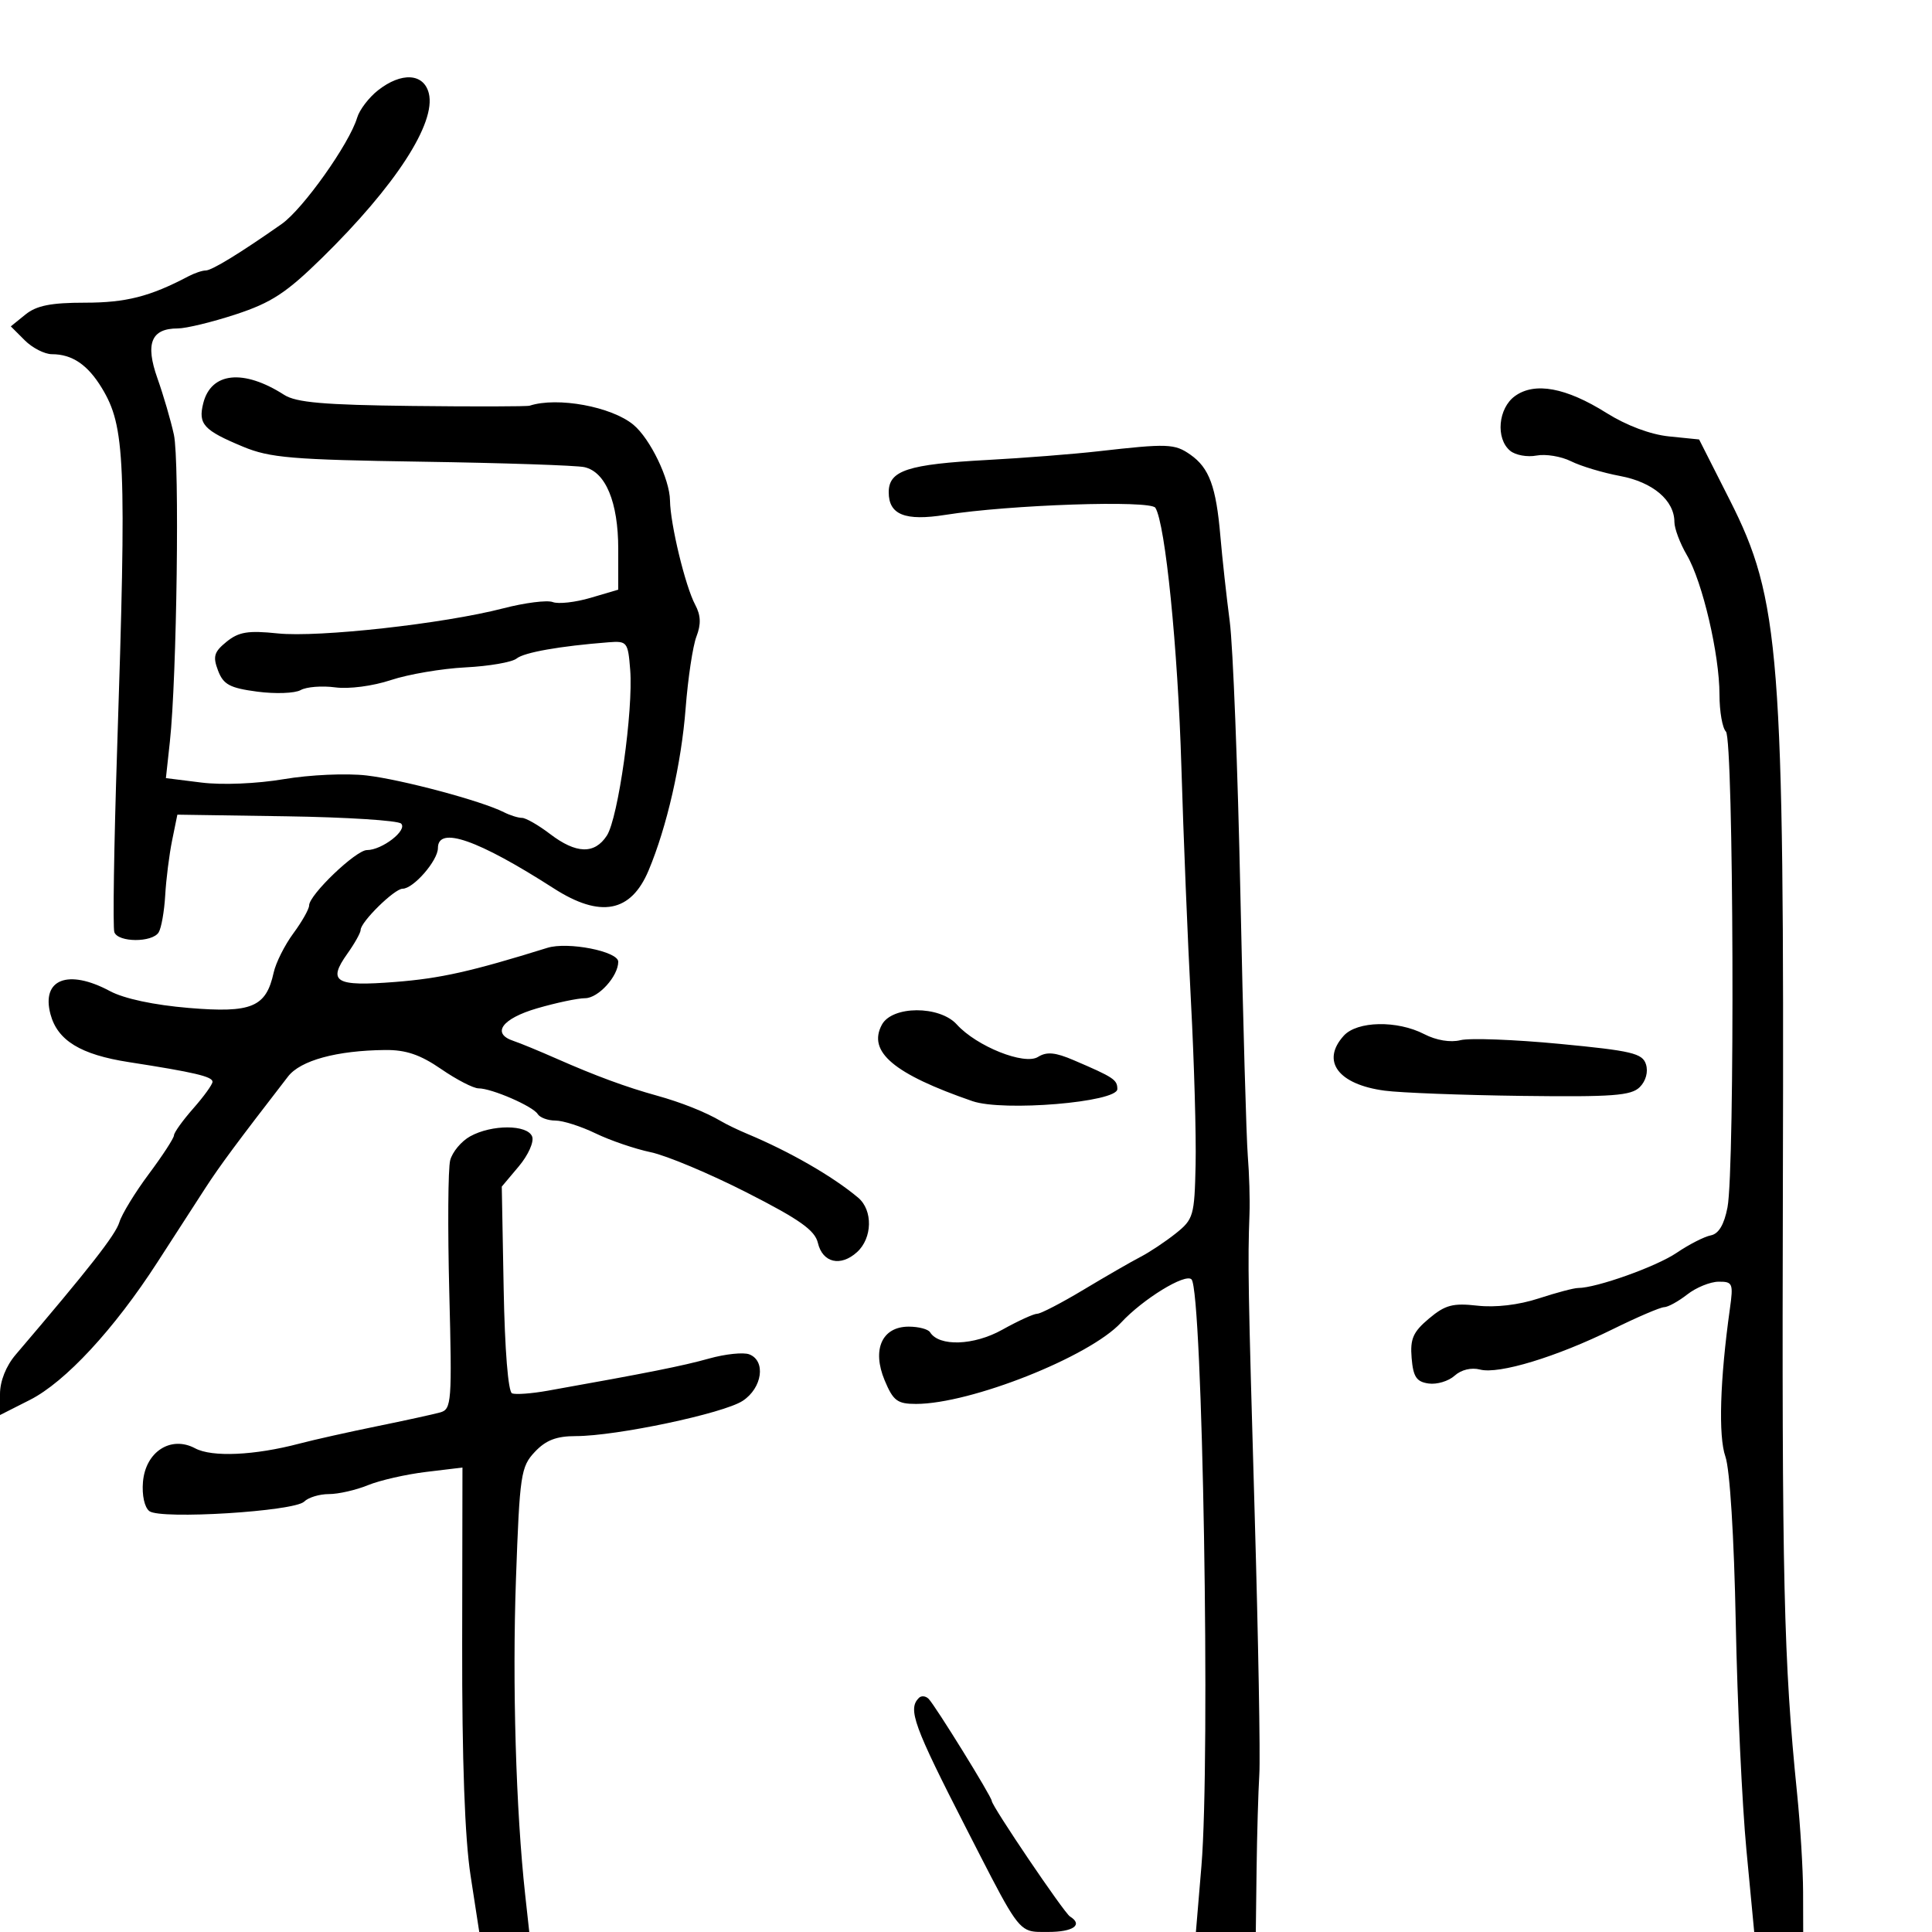<svg xmlns="http://www.w3.org/2000/svg" width="300" height="300" viewBox="0 0 300 300" version="1.1">
  <defs/>
  <path d="M58.694,14.026 C62.337,11.161 65.802,11.365 66.587,14.49 C67.744,19.1 61.393,28.884 49.989,40.061 C44.455,45.485 42.139,47.001 36.626,48.811 C32.959,50.015 28.898,51 27.601,51 C23.474,51 22.525,53.33 24.447,58.747 C25.375,61.361 26.525,65.3 27.003,67.5 C27.903,71.641 27.463,105.195 26.378,115.163 L25.761,120.826 L31.296,121.518 C34.505,121.919 39.877,121.695 44.081,120.986 C48.129,120.304 53.797,120.05 56.915,120.413 C62.386,121.048 74.799,124.369 78.236,126.117 C79.191,126.603 80.459,127 81.053,127 C81.647,127 83.608,128.125 85.411,129.5 C89.474,132.599 92.328,132.679 94.233,129.75 C95.995,127.039 98.354,110.279 97.856,104 C97.515,99.684 97.378,99.51 94.5,99.733 C86.941,100.322 81.394,101.301 80.221,102.254 C79.517,102.826 75.942,103.445 72.277,103.631 C68.612,103.816 63.401,104.703 60.697,105.601 C57.894,106.532 54.179,107.019 52.056,106.734 C50.008,106.46 47.592,106.649 46.688,107.155 C45.784,107.661 42.749,107.77 39.944,107.398 C35.674,106.832 34.684,106.299 33.857,104.123 C33.025,101.936 33.235,101.228 35.184,99.647 C37.075,98.115 38.53,97.878 43.111,98.355 C49.449,99.016 68.915,96.854 78.132,94.466 C81.496,93.594 84.961,93.155 85.833,93.489 C86.704,93.824 89.349,93.527 91.709,92.83 L96,91.563 L96,85.232 C96,77.986 94.042,73.267 90.732,72.536 C89.504,72.265 78.15,71.885 65.5,71.692 C45.358,71.385 41.909,71.096 37.742,69.363 C31.611,66.814 30.744,65.867 31.56,62.618 C32.773,57.784 37.804,57.261 44.123,61.311 C45.985,62.504 50.293,62.878 64,63.037 C73.625,63.148 81.838,63.129 82.25,62.994 C86.555,61.591 94.965,63.138 98.356,65.957 C100.963,68.123 103.993,74.395 104.036,77.71 C104.083,81.386 106.416,91.041 107.951,93.909 C108.826,95.543 108.88,96.928 108.143,98.841 C107.58,100.303 106.824,105.325 106.463,110 C105.801,118.567 103.554,128.399 100.71,135.17 C97.971,141.692 93.223,142.591 86,137.954 C74.186,130.369 68,128.215 68,131.686 C68,133.628 64.201,138 62.513,138 C61.247,138 56,143.157 56,144.4 C56,144.835 55.072,146.495 53.937,148.089 C50.815,152.473 52.057,153.21 61.346,152.48 C68.413,151.926 73.146,150.865 85,147.179 C88.176,146.191 96,147.726 96,149.336 C96,151.595 92.902,155 90.847,155 C89.726,155 86.376,155.707 83.404,156.571 C77.936,158.161 76.257,160.489 79.75,161.639 C80.713,161.956 83.75,163.208 86.5,164.421 C92.478,167.058 97.261,168.819 102,170.128 C105.763,171.167 109.591,172.694 112,174.118 C112.825,174.606 114.625,175.474 116,176.048 C122.613,178.808 129.319,182.667 133.25,185.972 C135.566,187.921 135.476,192.259 133.074,194.433 C130.52,196.745 127.727,196.084 127.001,192.995 C126.539,191.035 124.172,189.358 115.957,185.175 C110.206,182.246 103.498,179.43 101.052,178.918 C98.605,178.405 94.75,177.089 92.486,175.993 C90.221,174.897 87.412,174 86.243,174 C85.074,174 83.836,173.543 83.491,172.985 C82.74,171.771 76.355,169 74.308,169 C73.512,169 70.898,167.65 68.5,166 C65.259,163.77 63.031,163.011 59.82,163.044 C52.296,163.119 46.66,164.656 44.727,167.158 C36.808,177.406 34.131,181.019 31.875,184.5 C30.449,186.7 27.105,191.875 24.443,196 C17.738,206.39 10.137,214.596 4.641,217.378 L0,219.728 L0,216.467 C0,214.46 0.936,212.108 2.434,210.353 C13.871,196.948 17.94,191.751 18.535,189.788 C18.917,188.53 20.978,185.157 23.115,182.293 C25.252,179.429 27.007,176.729 27.016,176.293 C27.025,175.857 28.375,173.977 30.016,172.114 C31.657,170.252 33,168.391 33,167.978 C33,167.167 30.147,166.497 20,164.924 C12.516,163.763 8.931,161.572 7.839,157.492 C6.384,152.051 10.575,150.416 17.062,153.893 C19.263,155.073 23.891,156.061 29.335,156.515 C39.094,157.328 41.314,156.401 42.496,151.02 C42.831,149.494 44.206,146.754 45.552,144.929 C46.899,143.104 48,141.155 48,140.598 C48,138.955 55.265,132 56.98,132 C59.331,132 63.314,128.914 62.288,127.888 C61.804,127.404 53.788,126.894 44.475,126.754 L27.541,126.5 L26.726,130.5 C26.279,132.7 25.795,136.537 25.653,139.027 C25.51,141.517 25.053,144.105 24.638,144.777 C23.648,146.379 18.345,146.358 17.756,144.75 C17.504,144.063 17.696,131.35 18.183,116.5 C19.66,71.439 19.44,66.216 15.805,60.237 C13.613,56.633 11.201,55 8.066,55 C6.93,55 5.028,54.028 3.839,52.839 L1.679,50.679 L3.95,48.839 C5.671,47.446 7.915,47 13.21,47 C19.557,47 23.304,46.045 29.236,42.916 C30.191,42.412 31.409,42 31.942,42 C32.892,42 37.289,39.309 43.745,34.778 C47.052,32.456 54.259,22.302 55.457,18.276 C55.82,17.053 57.277,15.14 58.694,14.026 Z M170.5,70.079 C181.326,68.849 182.396,68.888 184.841,70.601 C187.773,72.655 188.839,75.554 189.501,83.272 C189.795,86.697 190.449,92.65 190.954,96.5 C191.459,100.35 192.205,119.475 192.611,139 C193.018,158.525 193.534,176.75 193.758,179.5 C193.983,182.25 194.101,186.3 194.02,188.5 C193.74,196.167 193.801,199.724 194.823,235 C195.389,254.525 195.715,272.75 195.548,275.5 C195.381,278.25 195.19,284.887 195.122,290.25 L195,300 L185.698,300 L186.558,289.75 C187.963,273.013 186.739,200.478 185.021,198.665 C184.073,197.664 177.465,201.717 174.077,205.379 C169.168,210.683 150.711,218 142.239,218 C139.338,218 138.697,217.518 137.367,214.337 C135.367,209.549 136.96,206 141.11,206 C142.635,206 144.124,206.392 144.42,206.871 C145.814,209.126 151.218,208.942 155.611,206.49 C158.064,205.121 160.513,204 161.054,204 C161.594,204 164.846,202.313 168.28,200.25 C171.714,198.188 175.682,195.901 177.096,195.17 C178.511,194.438 180.974,192.798 182.57,191.526 C185.322,189.332 185.48,188.782 185.653,180.856 C185.753,176.26 185.427,164.85 184.929,155.5 C184.431,146.15 183.761,129.725 183.442,119 C182.895,100.633 180.958,81.359 179.407,78.85 C178.654,77.63 156.73,78.369 146.802,79.947 C140.54,80.943 138,79.931 138,76.44 C138,73.052 140.941,72.091 153.357,71.421 C158.936,71.12 166.65,70.516 170.5,70.079 Z M235.25,61.495 C238.326,59.283 243.17,60.178 249.439,64.115 C252.56,66.076 256.289,67.475 259.168,67.766 L263.837,68.239 L268.601,77.649 C276.409,93.069 277.064,101.452 276.845,183.144 C276.678,245.456 276.967,257.94 279.052,278.5 C279.555,283.45 279.973,290.313 279.983,293.75 L280,300 L272.393,300 L271.182,287.25 C270.515,280.238 269.771,264.375 269.528,252 C269.264,238.603 268.613,228.155 267.919,226.175 C266.808,223.009 267.074,214.24 268.614,203.25 C269.171,199.28 269.055,199.001 266.855,199.022 C265.56,199.034 263.375,199.924 262,201 C260.625,202.076 259.008,202.966 258.407,202.978 C257.807,202.99 254.207,204.534 250.407,206.408 C241.701,210.703 232.74,213.427 229.822,212.664 C228.47,212.31 226.894,212.691 225.869,213.618 C224.932,214.467 223.115,215.012 221.832,214.83 C219.95,214.564 219.442,213.802 219.198,210.883 C218.948,207.897 219.417,206.827 221.886,204.749 C224.405,202.63 225.594,202.313 229.405,202.742 C232.205,203.058 235.829,202.632 238.904,201.626 C241.638,200.732 244.397,200 245.034,200 C247.883,200 257.194,196.679 260.35,194.537 C262.26,193.241 264.643,192.023 265.646,191.83 C266.873,191.593 267.722,190.174 268.242,187.489 C269.415,181.438 269.198,114.798 268.002,113.602 C267.451,113.051 267,110.468 267,107.862 C267,101.629 264.362,90.345 261.934,86.193 C260.87,84.374 260,82.061 260,81.054 C260,77.702 256.651,74.864 251.582,73.916 C248.91,73.417 245.477,72.387 243.952,71.626 C242.427,70.865 240.012,70.466 238.584,70.739 C237.157,71.012 235.316,70.677 234.494,69.995 C232.212,68.101 232.632,63.378 235.25,61.495 Z M73.006,176.451 C76.379,174.584 81.911,174.604 82.633,176.485 C82.947,177.305 82.018,179.378 80.559,181.112 L77.915,184.254 L78.208,200.111 C78.383,209.612 78.906,216.126 79.513,216.361 C80.069,216.578 82.544,216.395 85.013,215.956 C100.606,213.178 106.015,212.1 110.096,210.956 C112.623,210.247 115.436,209.953 116.346,210.302 C118.966,211.308 118.368,215.529 115.323,217.524 C112.335,219.482 95.725,222.992 89.424,222.997 C86.392,222.999 84.758,223.629 83.042,225.455 C80.875,227.762 80.698,228.958 80.118,245.205 C79.537,261.455 80.114,281.161 81.553,294.25 L82.185,300 L74.419,300 L73.071,291.25 C72.175,285.439 71.736,273.326 71.766,255.19 L71.81,227.88 L66.155,228.561 C63.045,228.935 58.983,229.862 57.128,230.621 C55.273,231.379 52.551,232 51.078,232 C49.605,232 47.875,232.525 47.232,233.168 C45.71,234.69 24.951,235.971 23.199,234.651 C22.441,234.08 22.024,232.189 22.199,230.117 C22.597,225.417 26.535,222.878 30.301,224.894 C32.927,226.299 39.525,226 46.5,224.16 C48.7,223.58 54.1,222.37 58.5,221.473 C62.9,220.575 67.339,219.605 68.365,219.317 C70.119,218.823 70.202,217.718 69.764,200.646 C69.508,190.666 69.571,181.45 69.905,180.166 C70.239,178.882 71.634,177.21 73.006,176.451 Z M208.655,160.829 C210.735,158.531 216.954,158.408 221.157,160.581 C223.022,161.546 225.221,161.91 226.792,161.516 C228.209,161.16 235.128,161.419 242.167,162.091 C253.394,163.164 255.041,163.554 255.585,165.268 C255.956,166.435 255.569,167.86 254.625,168.803 C253.292,170.137 250.422,170.35 236.272,170.17 C227.048,170.053 217.475,169.686 215,169.356 C207.787,168.393 205.09,164.769 208.655,160.829 Z M136.933,159.125 C138.528,156.145 145.889,156.115 148.57,159.078 C151.643,162.473 159.063,165.442 161.177,164.121 C162.531,163.276 163.854,163.396 166.728,164.627 C172.94,167.288 173.5,167.658 173.5,169.109 C173.5,171.154 155.772,172.633 151,170.985 C138.782,166.766 134.69,163.317 136.933,159.125 Z M142.683,263.65 C143.059,263.274 143.737,263.337 144.19,263.79 C145.211,264.811 154,279.018 154,279.647 C154,280.43 165.229,297.023 166.139,297.586 C168.234,298.881 166.659,299.999 162.75,299.992 C161.493,299.989 160.613,300.036 159.832,299.781 C157.71,299.087 156.316,296.169 150.084,284 C141.854,267.93 140.934,265.4 142.683,263.65 Z"/>
</svg>

